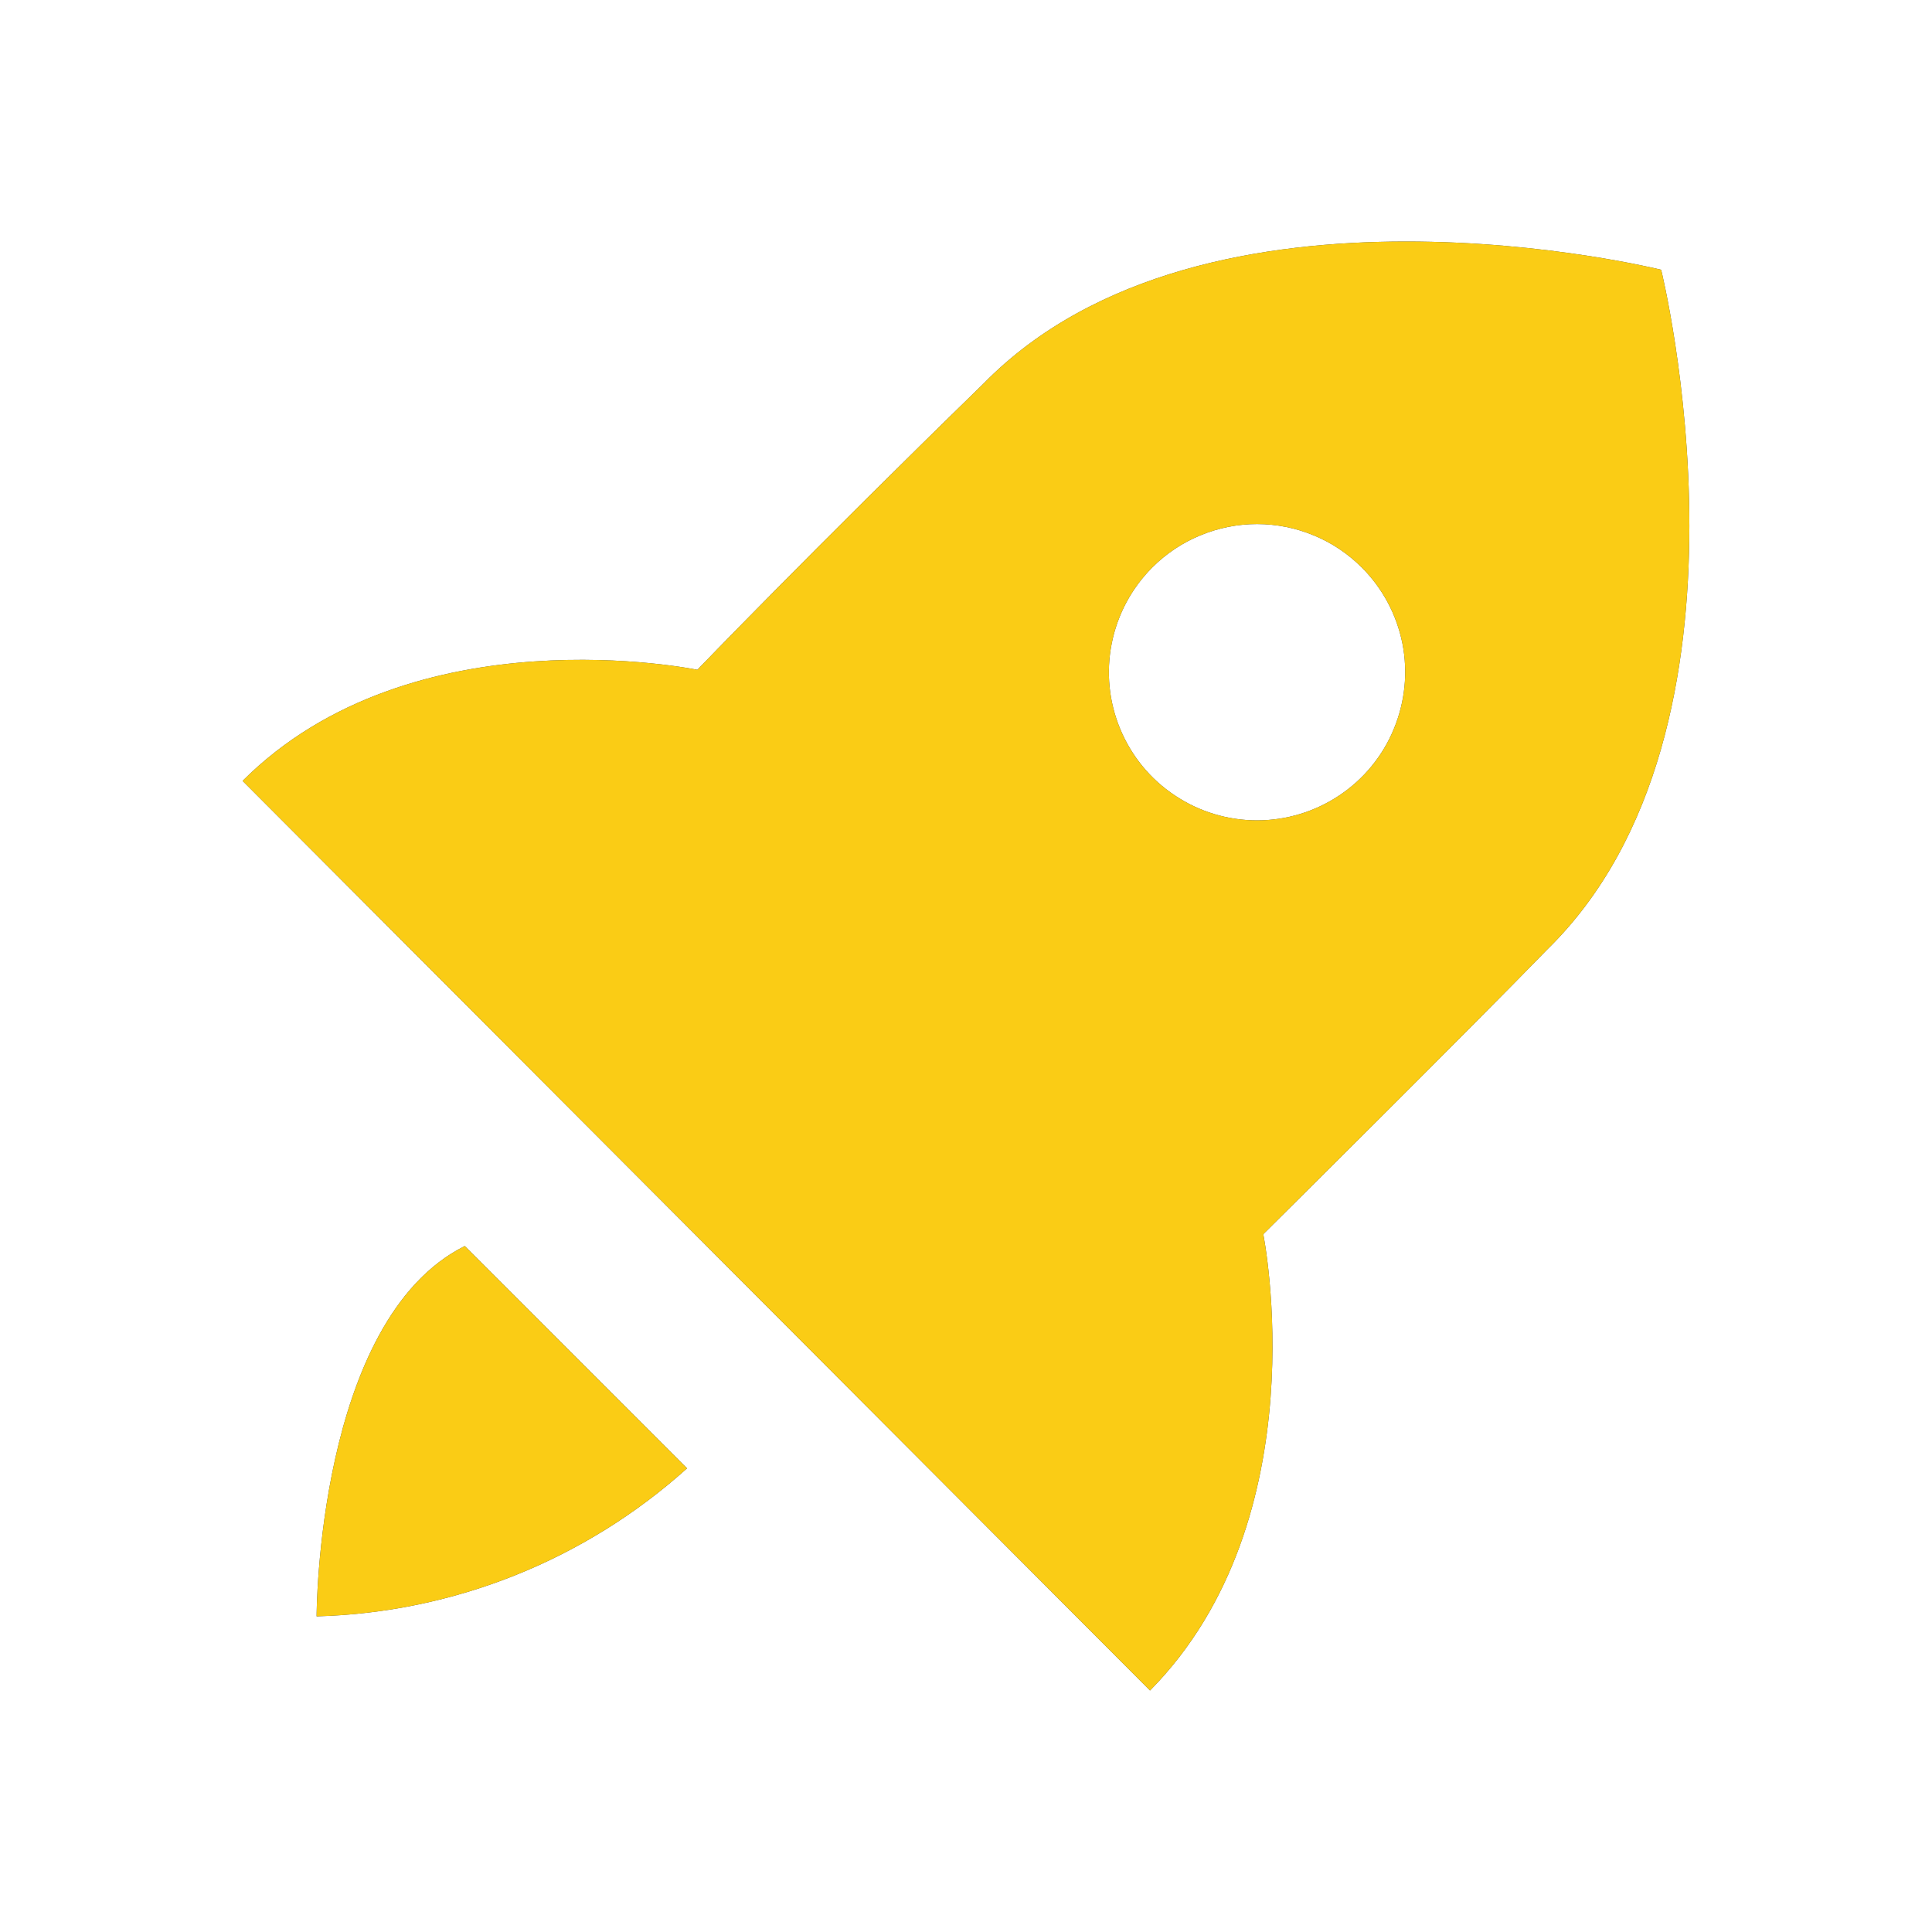<svg width="16" height="16" viewBox="0 0 16 16" fill="none" xmlns="http://www.w3.org/2000/svg">
<path d="M10.462 10.221C10.462 10.221 12.217 8.479 12.812 7.865C14.695 6.025 13.757 2.234 13.757 2.234C13.757 2.234 9.984 1.295 8.143 3.179C6.708 4.577 5.775 5.547 5.775 5.547C5.775 5.547 3.42 5.056 2.009 6.467L9.524 14C10.935 12.571 10.462 10.221 10.462 10.221ZM9.542 4.7C9.656 4.586 9.791 4.495 9.94 4.434C10.089 4.372 10.249 4.34 10.41 4.34C10.571 4.34 10.731 4.372 10.88 4.434C11.029 4.495 11.164 4.586 11.278 4.7C11.45 4.872 11.566 5.09 11.614 5.328C11.661 5.566 11.636 5.813 11.543 6.037C11.451 6.261 11.293 6.453 11.092 6.587C10.89 6.722 10.653 6.794 10.41 6.794C10.168 6.794 9.93 6.722 9.729 6.587C9.527 6.453 9.37 6.261 9.277 6.037C9.184 5.813 9.159 5.566 9.207 5.328C9.254 5.09 9.371 4.872 9.542 4.7ZM2.622 13.386C3.758 13.355 4.845 12.92 5.69 12.16L3.849 10.319C2.622 10.933 2.622 13.386 2.622 13.386Z" fill="#374151"/>
<path d="M10.462 10.221C10.462 10.221 12.217 8.479 12.812 7.865C14.695 6.025 13.757 2.234 13.757 2.234C13.757 2.234 9.984 1.295 8.143 3.179C6.708 4.577 5.775 5.547 5.775 5.547C5.775 5.547 3.42 5.056 2.009 6.467L9.524 14C10.935 12.571 10.462 10.221 10.462 10.221ZM9.542 4.7C9.656 4.586 9.791 4.495 9.94 4.434C10.089 4.372 10.249 4.34 10.41 4.34C10.571 4.34 10.731 4.372 10.88 4.434C11.029 4.495 11.164 4.586 11.278 4.7C11.45 4.872 11.566 5.09 11.614 5.328C11.661 5.566 11.636 5.813 11.543 6.037C11.451 6.261 11.293 6.453 11.092 6.587C10.89 6.722 10.653 6.794 10.41 6.794C10.168 6.794 9.93 6.722 9.729 6.587C9.527 6.453 9.37 6.261 9.277 6.037C9.184 5.813 9.159 5.566 9.207 5.328C9.254 5.09 9.371 4.872 9.542 4.7ZM2.622 13.386C3.758 13.355 4.845 12.92 5.69 12.16L3.849 10.319C2.622 10.933 2.622 13.386 2.622 13.386Z" fill="#FACC15"/>
</svg>
